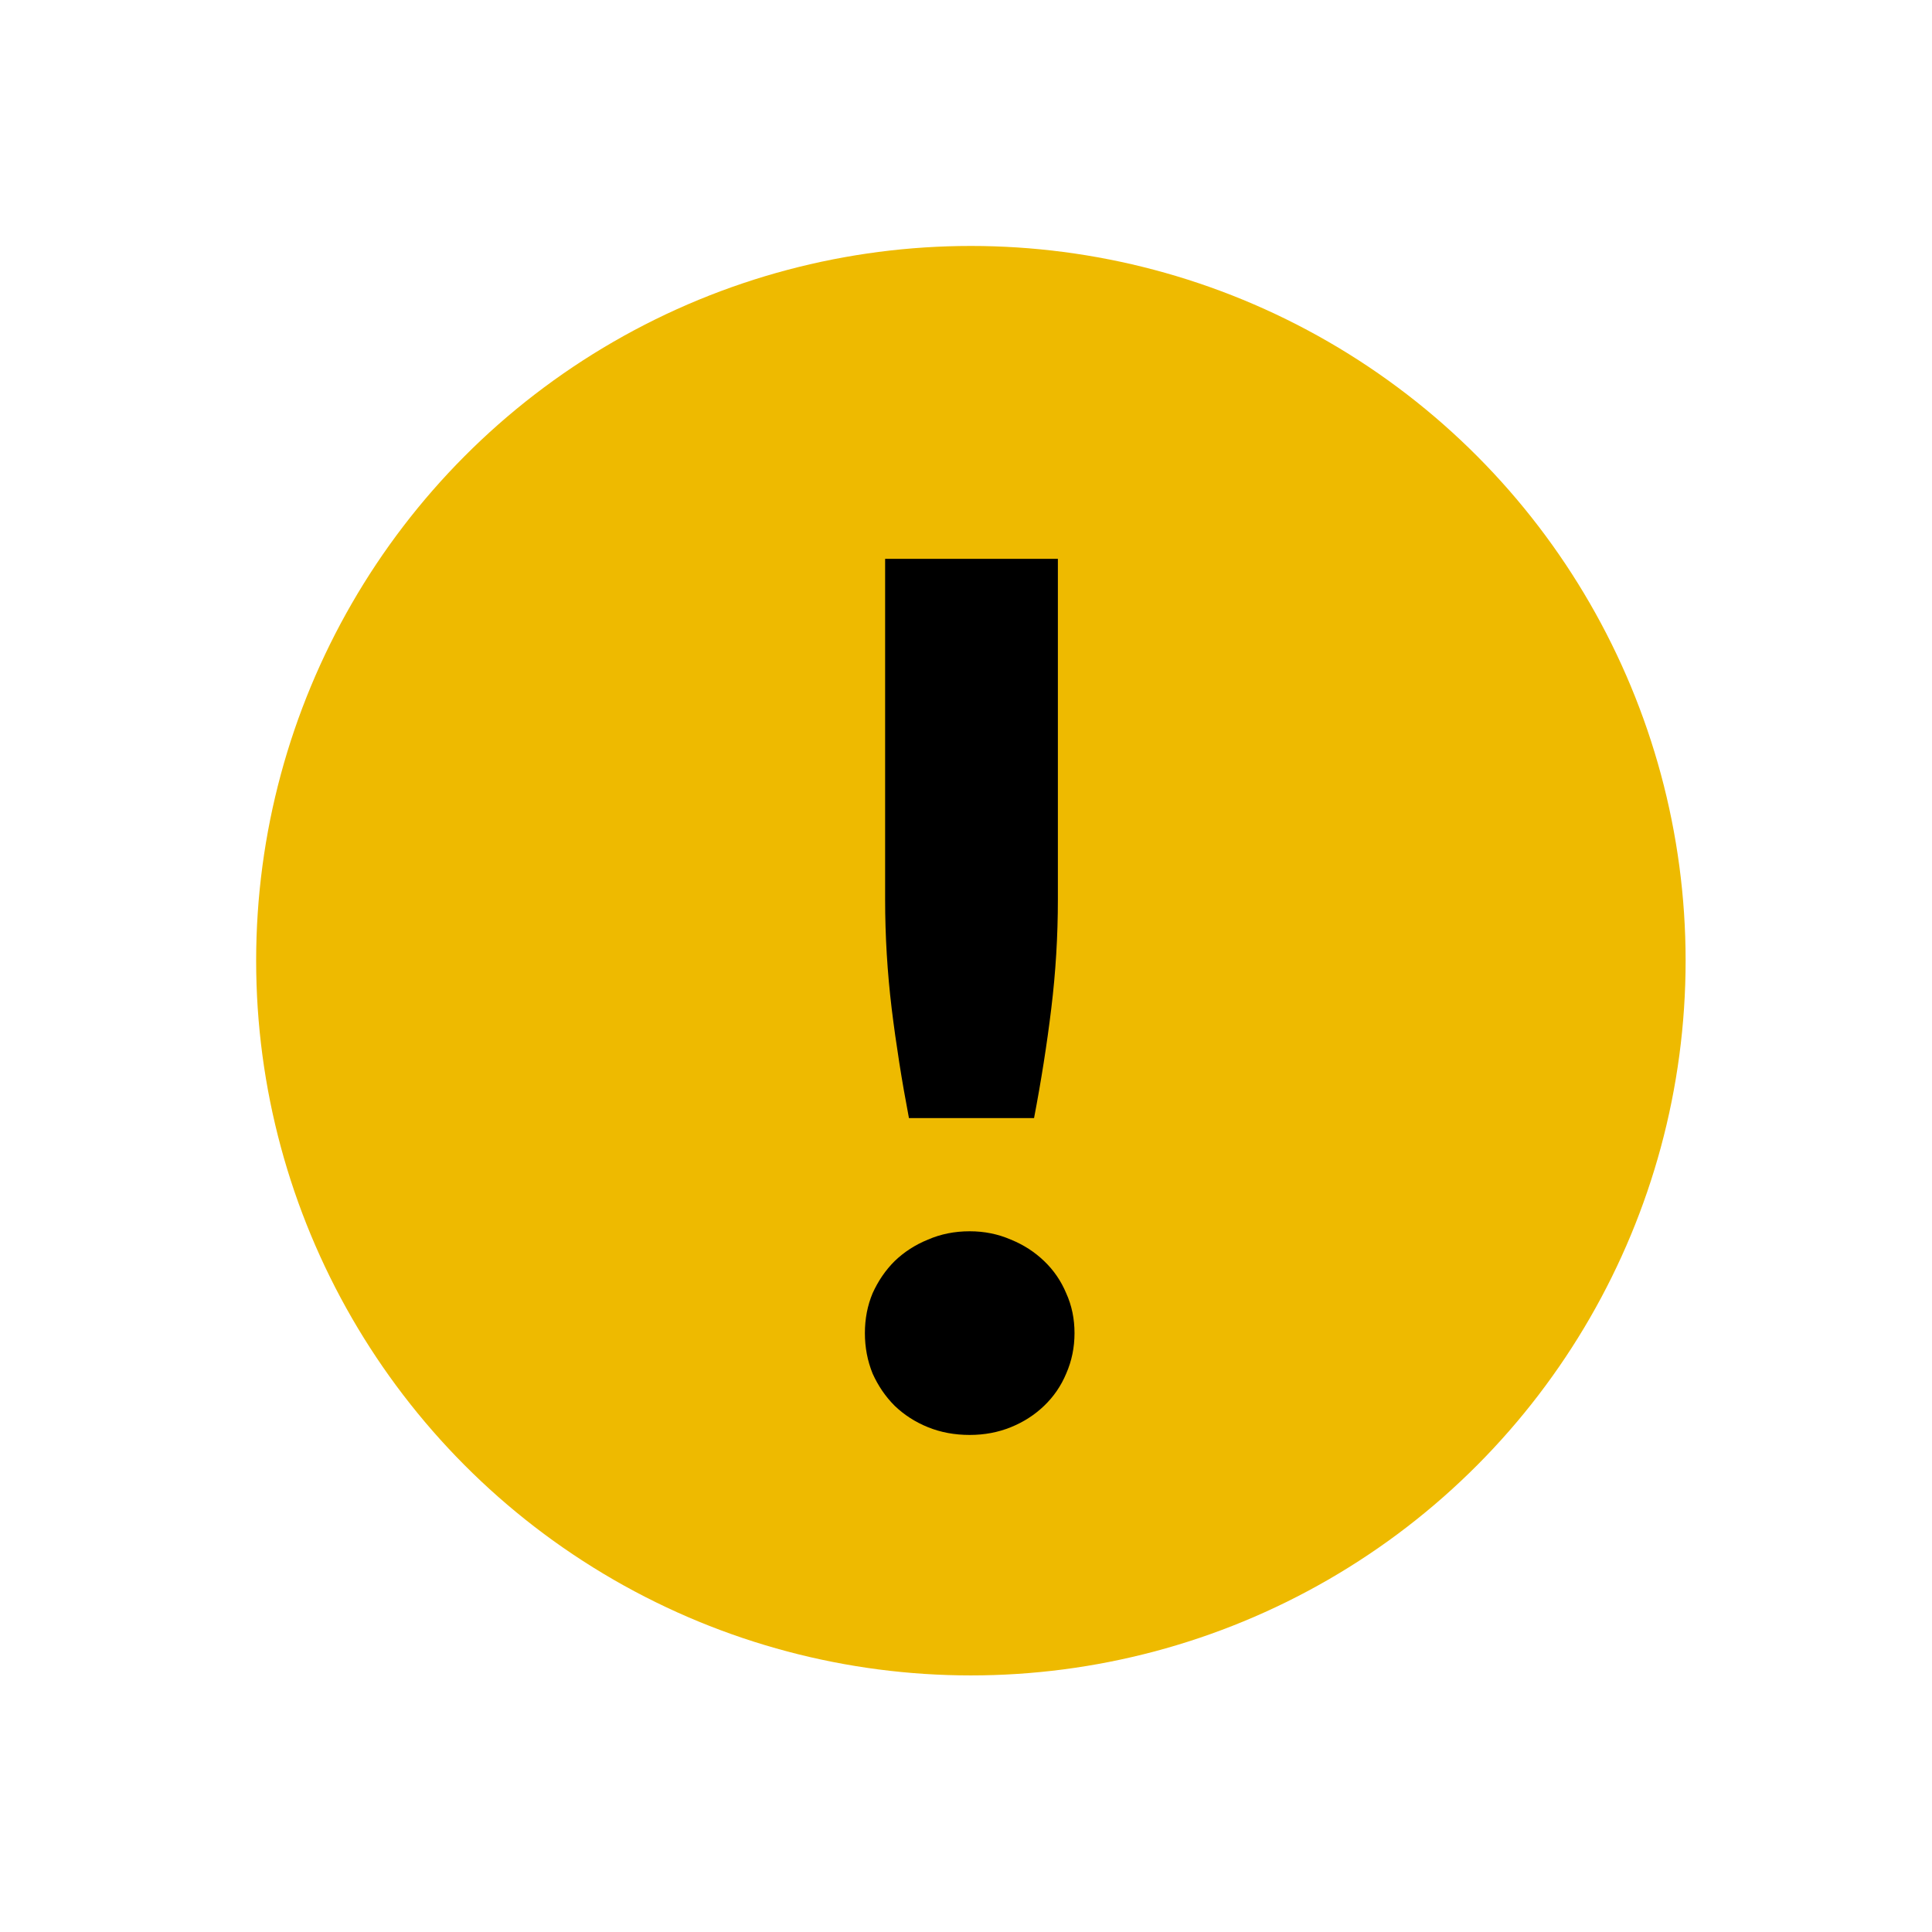 <svg width="36" height="36" viewBox="0 0 36 36" fill="none" xmlns="http://www.w3.org/2000/svg">
<g filter="url(#filter0_d_5133_3754)">
<circle cx="18.091" cy="13.901" r="13.318" fill="#EEBA00"/>
<path d="M19.712 6.413V12.761C19.712 13.442 19.671 14.119 19.589 14.792C19.508 15.458 19.401 16.139 19.268 16.834H16.937C16.804 16.139 16.697 15.458 16.615 14.792C16.534 14.119 16.493 13.442 16.493 12.761V6.413H19.712ZM16.116 20.841C16.116 20.574 16.164 20.326 16.26 20.097C16.364 19.868 16.5 19.668 16.671 19.498C16.848 19.328 17.055 19.194 17.292 19.098C17.529 18.995 17.788 18.943 18.069 18.943C18.343 18.943 18.598 18.995 18.835 19.098C19.072 19.194 19.279 19.328 19.456 19.498C19.634 19.668 19.771 19.868 19.867 20.097C19.971 20.326 20.022 20.574 20.022 20.841C20.022 21.107 19.971 21.358 19.867 21.595C19.771 21.825 19.634 22.024 19.456 22.195C19.279 22.365 19.072 22.498 18.835 22.594C18.598 22.69 18.343 22.738 18.069 22.738C17.788 22.738 17.529 22.69 17.292 22.594C17.055 22.498 16.848 22.365 16.671 22.195C16.5 22.024 16.364 21.825 16.26 21.595C16.164 21.358 16.116 21.107 16.116 20.841Z" fill="black"/>
</g>
<defs>
<filter id="filter0_d_5133_3754" x="0.773" y="0.583" width="34.633" height="34.636" filterUnits="userSpaceOnUse" color-interpolation-filters="sRGB">
<feFlood flood-opacity="0" result="BackgroundImageFix"/>
<feColorMatrix in="SourceAlpha" type="matrix" values="0 0 0 0 0 0 0 0 0 0 0 0 0 0 0 0 0 0 127 0" result="hardAlpha"/>
<feOffset dy="4"/>
<feGaussianBlur stdDeviation="2"/>
<feComposite in2="hardAlpha" operator="out"/>
<feColorMatrix type="matrix" values="0 0 0 0 0 0 0 0 0 0 0 0 0 0 0 0 0 0 0.25 0"/>
<feBlend mode="normal" in2="BackgroundImageFix" result="effect1_dropShadow_5133_3754"/>
<feBlend mode="normal" in="SourceGraphic" in2="effect1_dropShadow_5133_3754" result="shape"/>
</filter>
</defs>
</svg>

